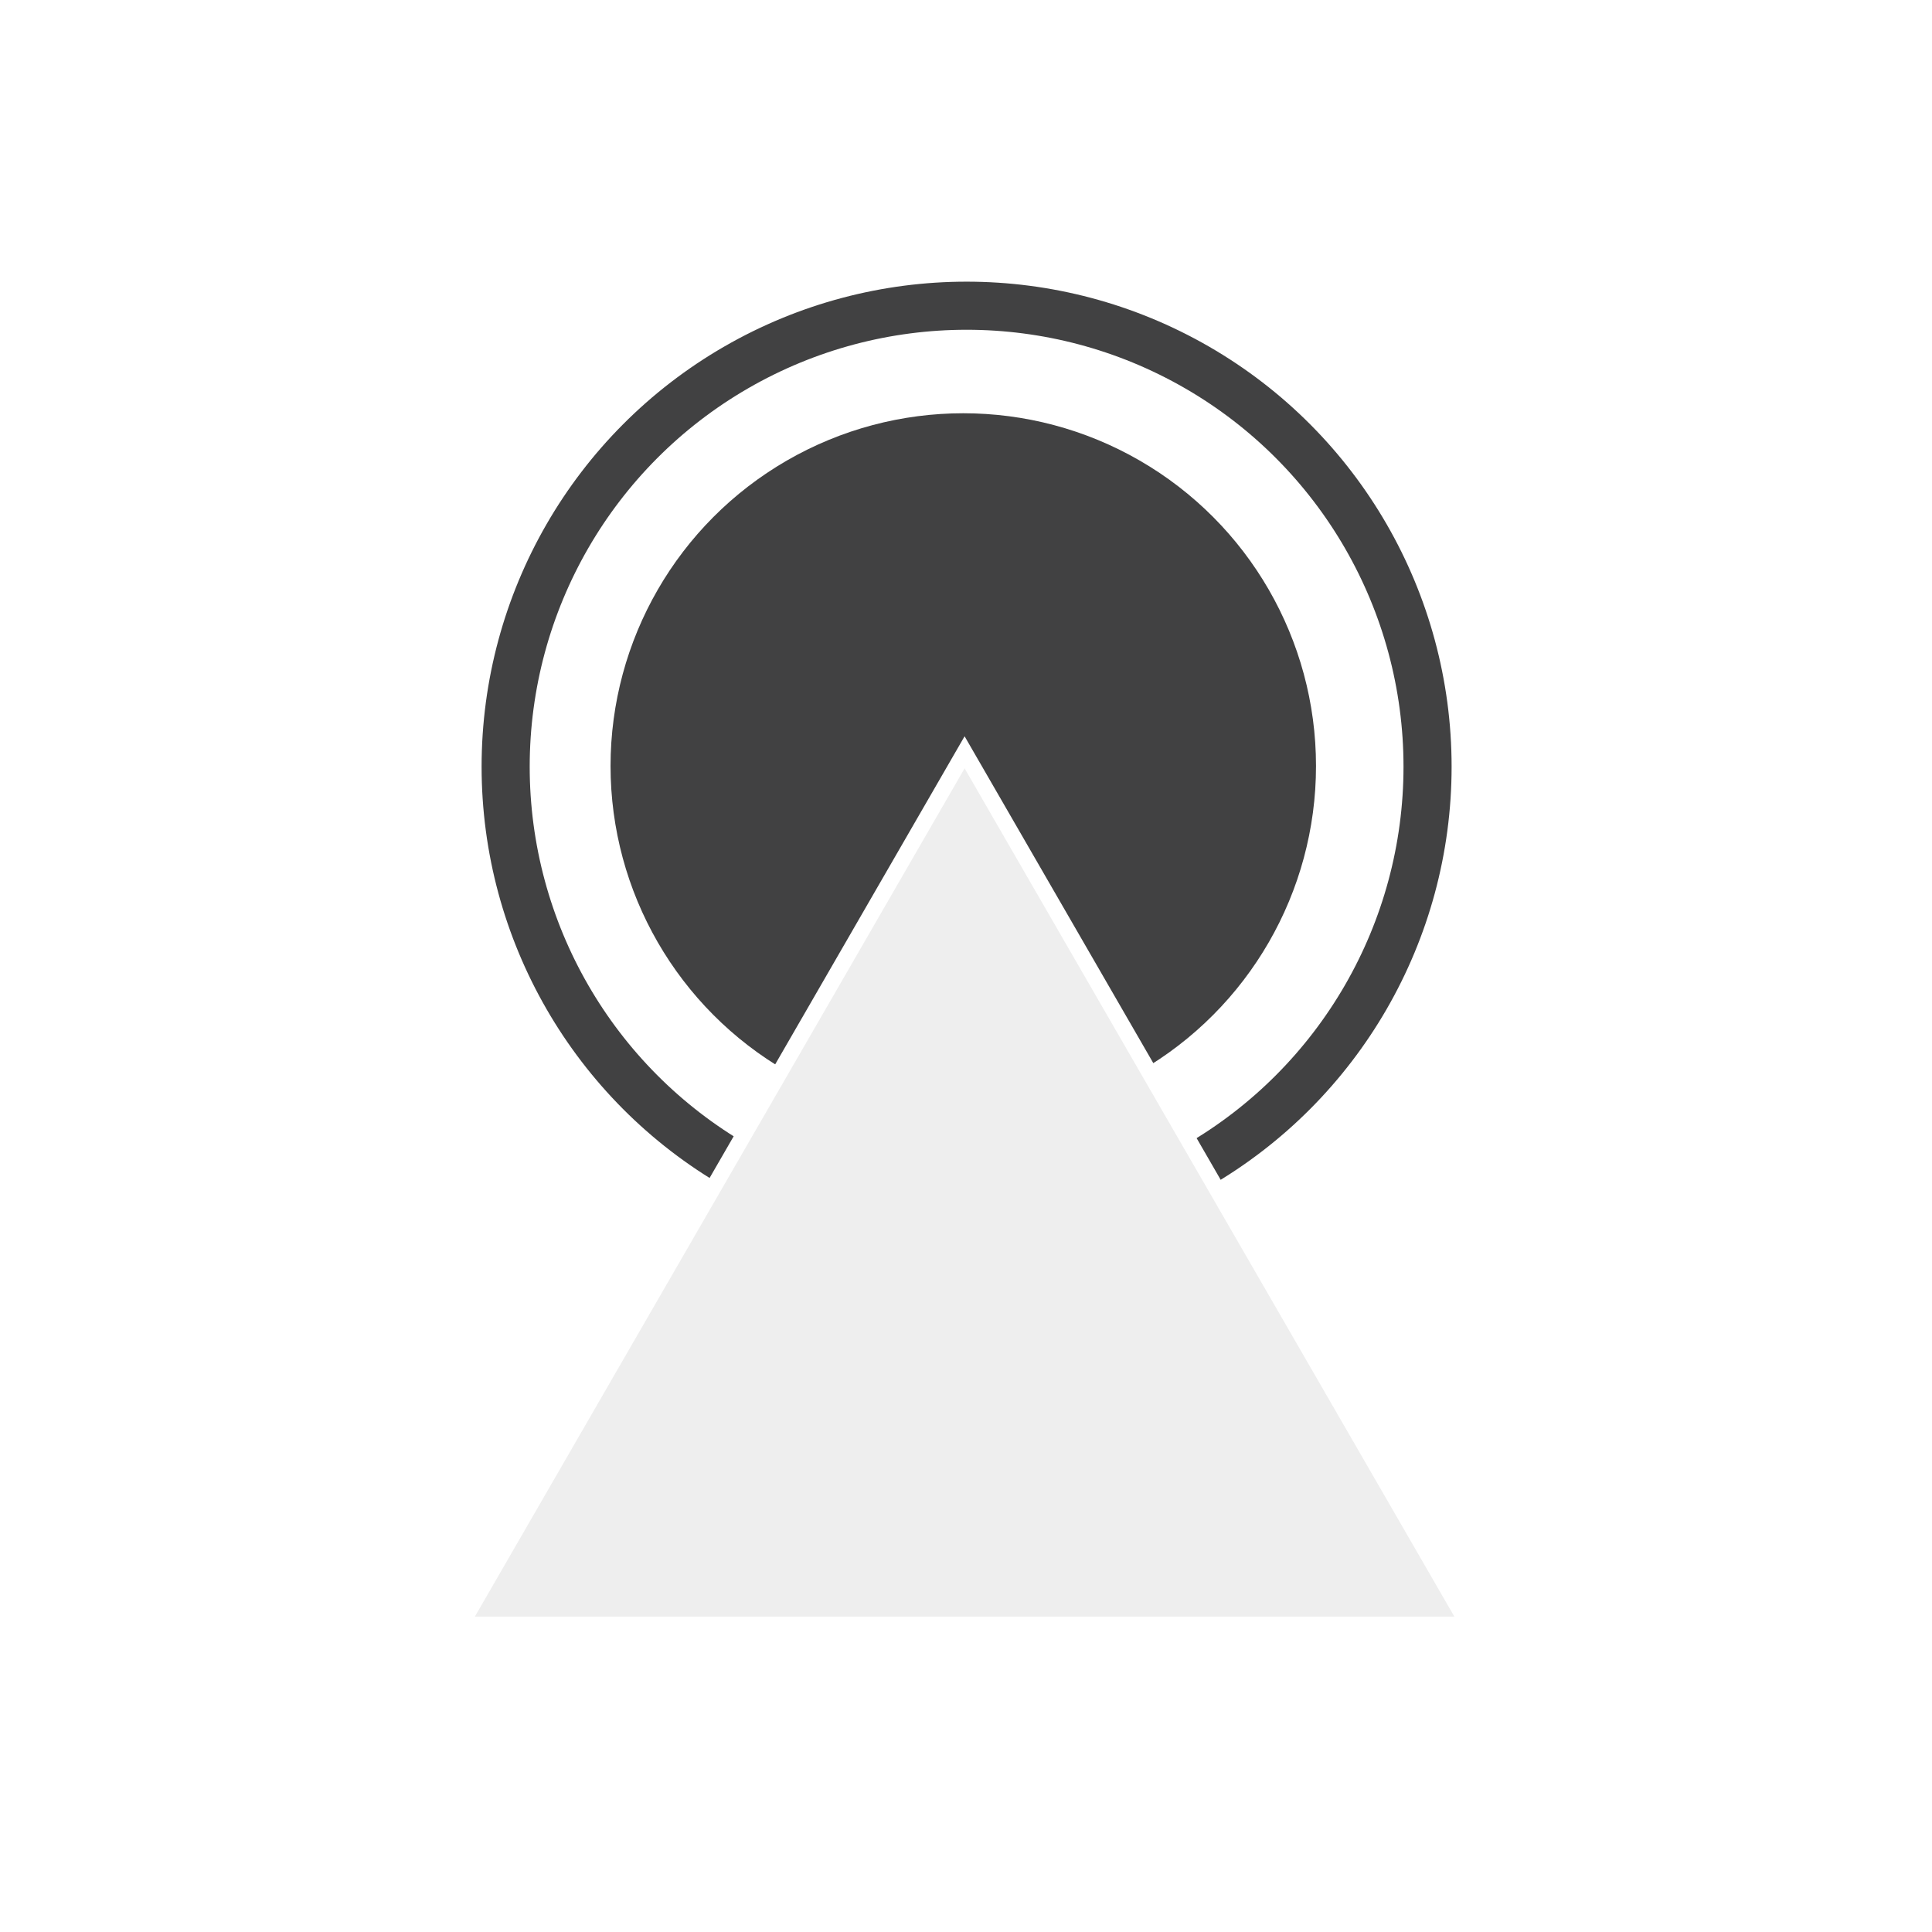 <svg xmlns="http://www.w3.org/2000/svg" viewBox="0 0 482 482"><rect x="0" y="0" width="482" height="482" fill="#808080" stroke="none"/><defs><style>.cls-1{fill:#fff;}.cls-1,.cls-4{stroke:#fff;stroke-width:4px;}.cls-1,.cls-2,.cls-4{stroke-miterlimit:10;}.cls-2{fill:none;stroke:#414142;stroke-width:12px;}.cls-3{fill:#414142;}.cls-4{fill:#eee;}</style></defs><g id="Layer_2" data-name="Layer 2"><g id="Layer_1-2" data-name="Layer 1"><rect class="cls-1" x="2" y="2" width="478" height="478"/><circle class="cls-2" cx="241.15" cy="191.27" r="115"/><circle class="cls-3" cx="240.32" cy="191.1" r="88"/><polygon class="cls-4" points="240.65 187.69 115.01 405.31 366.3 405.31 240.65 187.69"/></g></g></svg>